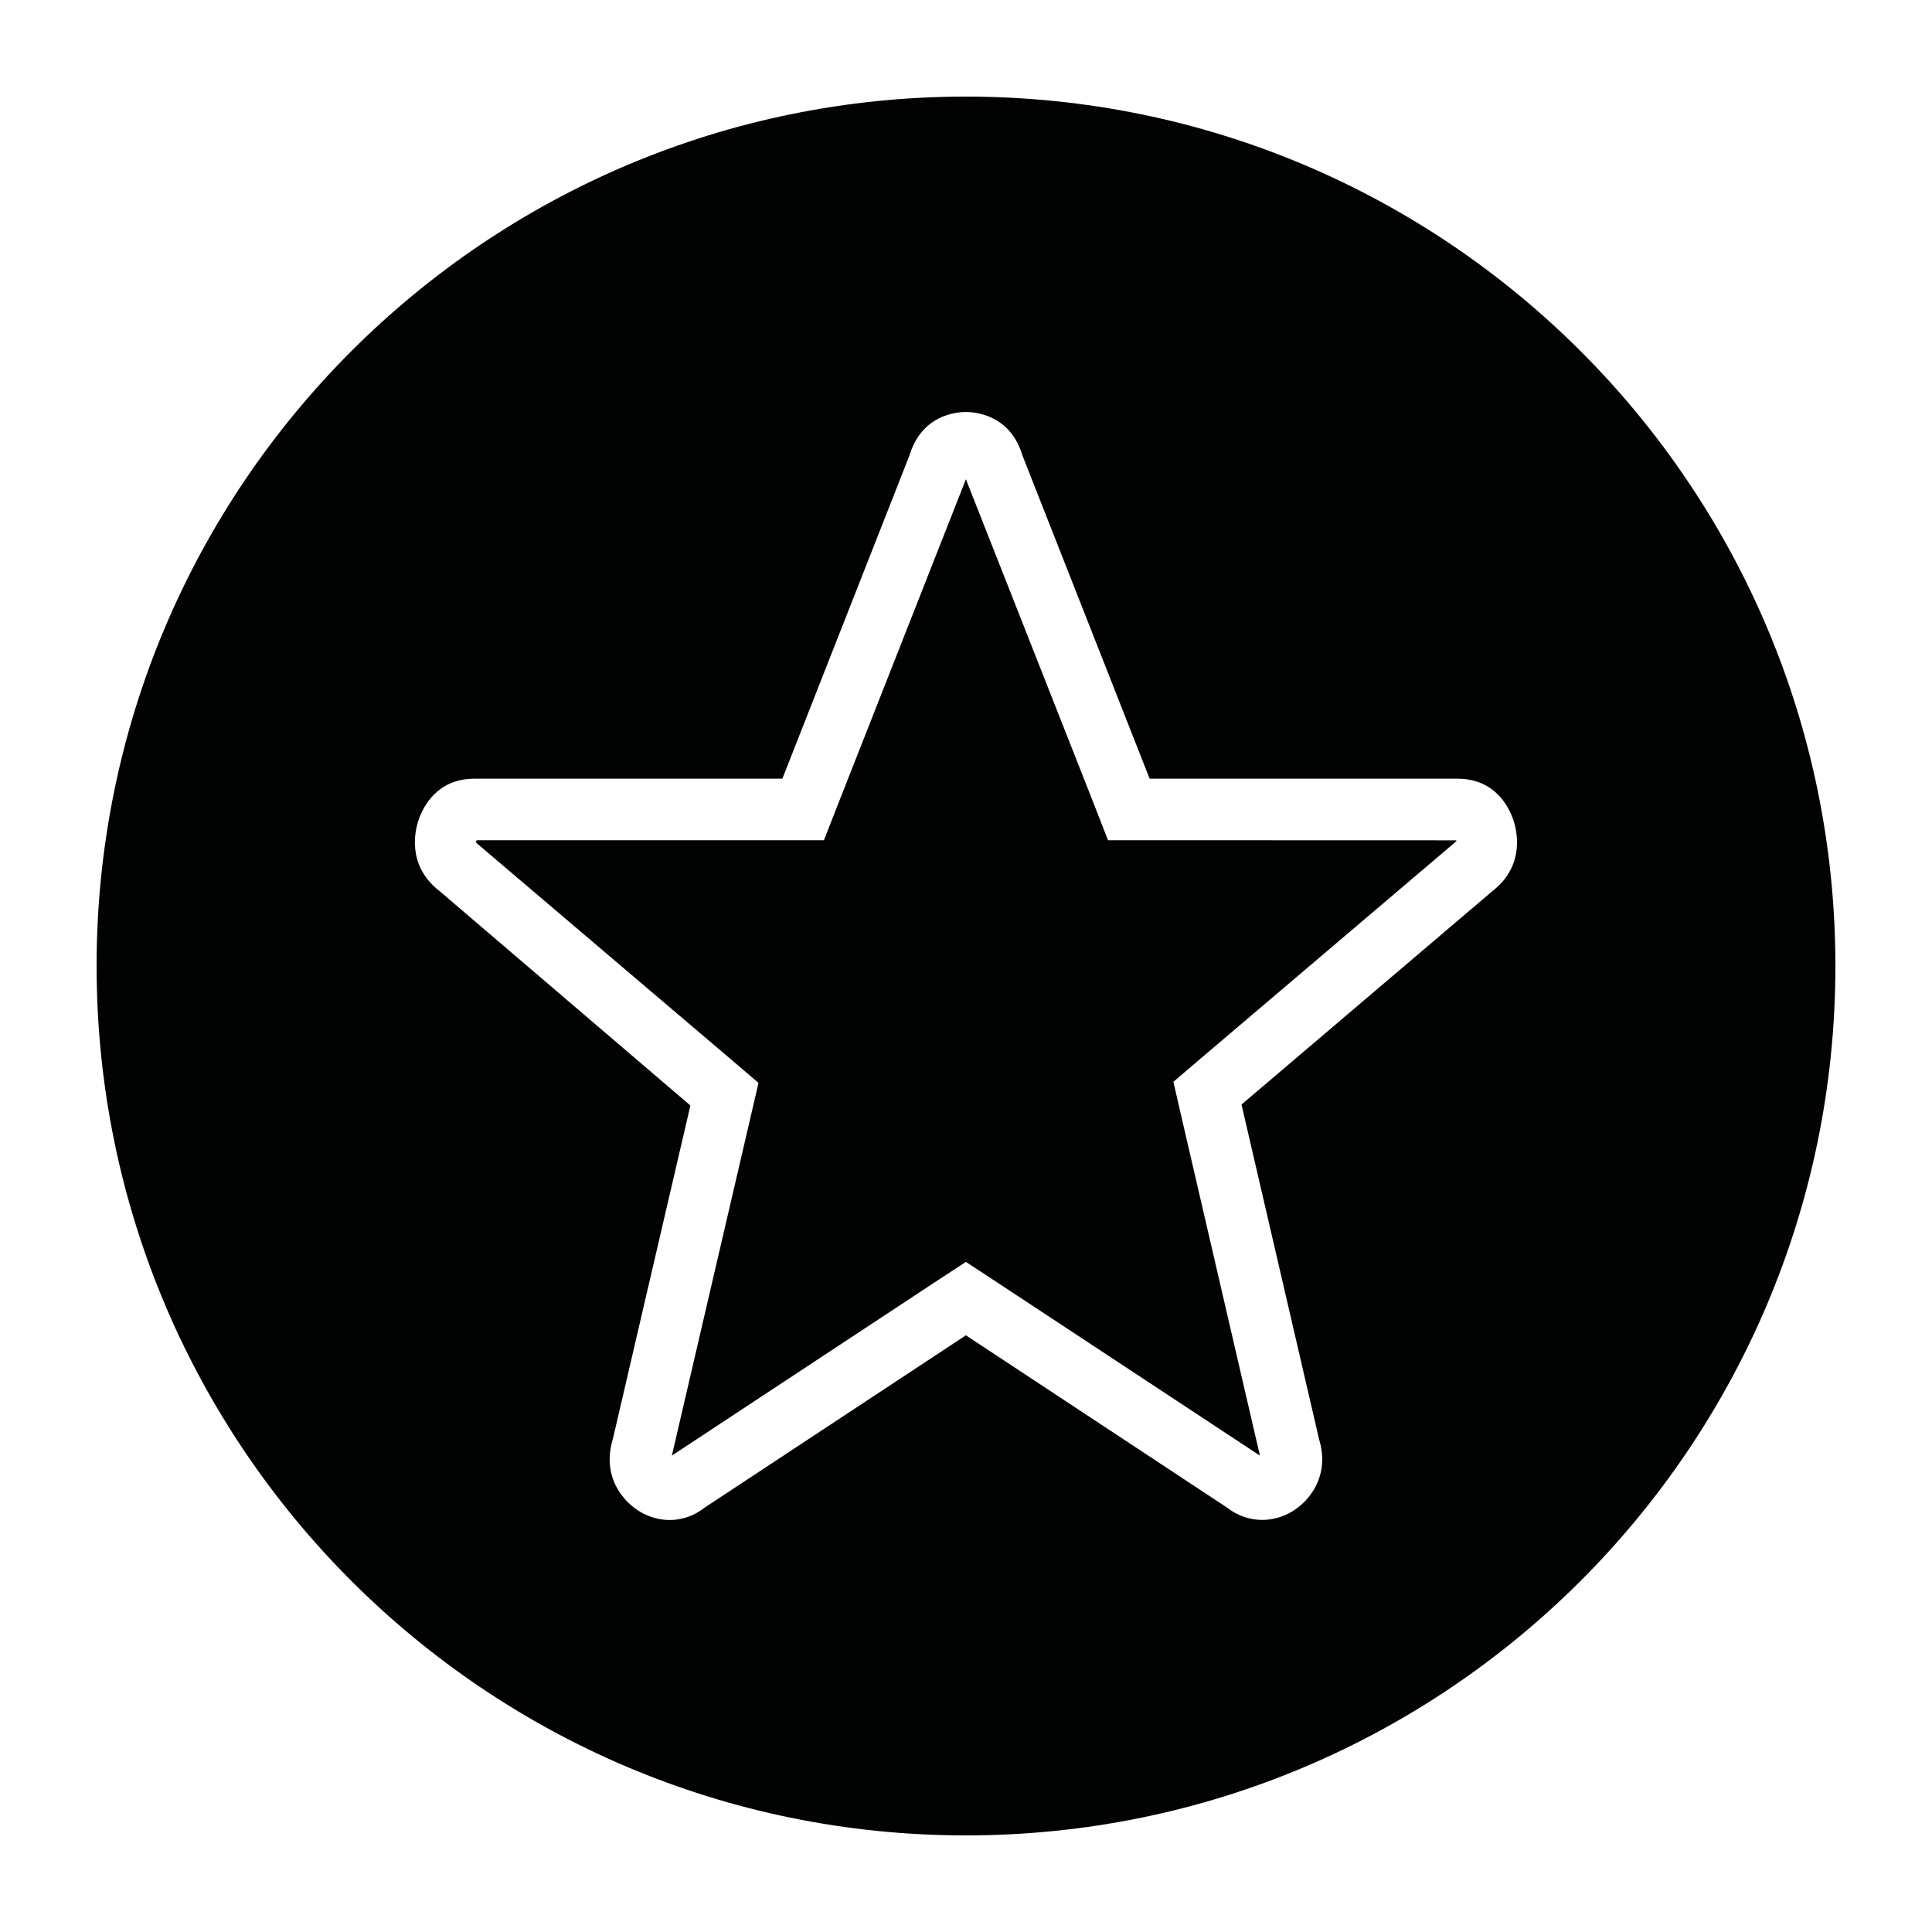<?xml version="1.0" encoding="UTF-8"?>
<svg width="20px" height="20px" viewBox="0 0 20 20" version="1.1" xmlns="http://www.w3.org/2000/svg" xmlns:xlink="http://www.w3.org/1999/xlink">
    <!-- Generator: sketchtool 52.3 (67297) - http://www.bohemiancoding.com/sketch -->
    <title>host-badge--small</title>
    <desc>Created with sketchtool.</desc>
    <g id="Android" stroke="none" stroke-width="1" fill="none" fill-rule="evenodd">
        <g id="host-badge--small" fill="#010202">
            <path d="M15.665,8.487 C15.623,8.359 15.479,8.061 15.089,8.061 L11.901,8.061 L10.584,4.714 C10.459,4.298 10.104,4.265 9.999,4.265 C9.893,4.265 9.541,4.298 9.415,4.714 L8.099,8.061 L4.91,8.061 C4.521,8.061 4.377,8.359 4.334,8.486 C4.297,8.591 4.207,8.955 4.545,9.22 L7.147,11.444 L6.344,14.898 C6.263,15.165 6.347,15.358 6.433,15.474 C6.556,15.64 6.742,15.735 6.933,15.735 C7.056,15.735 7.183,15.695 7.294,15.607 L9.999,13.823 L12.703,15.607 C12.815,15.694 12.941,15.734 13.066,15.734 C13.257,15.734 13.444,15.639 13.566,15.473 C13.651,15.358 13.736,15.164 13.655,14.899 L12.852,11.434 L15.455,9.22 C15.792,8.955 15.702,8.591 15.665,8.487 Z M19,10 C19,14.971 14.97,19 9.999,19 C5.029,19 1,14.971 1,10 C1,5.03 5.029,1 9.999,1 C14.97,1 19,5.03 19,10 Z M15.073,8.699 L15.078,8.706 L15.046,8.734 L12.442,10.947 L12.147,11.199 L12.234,11.578 L13.037,15.044 L13.042,15.068 L10.346,13.291 L9.999,13.063 L9.651,13.291 L6.954,15.069 L6.957,15.062 L6.961,15.043 L7.764,11.589 L7.852,11.21 L7.558,10.959 L4.929,8.724 C4.929,8.72 4.929,8.711 4.933,8.698 L8.099,8.698 L8.529,8.698 L8.687,8.295 L9.999,4.961 L11.313,8.295 L11.47,8.698 L11.901,8.698 L15.073,8.699 Z" id="Fill-1"></path>
        </g>
    </g>
</svg>